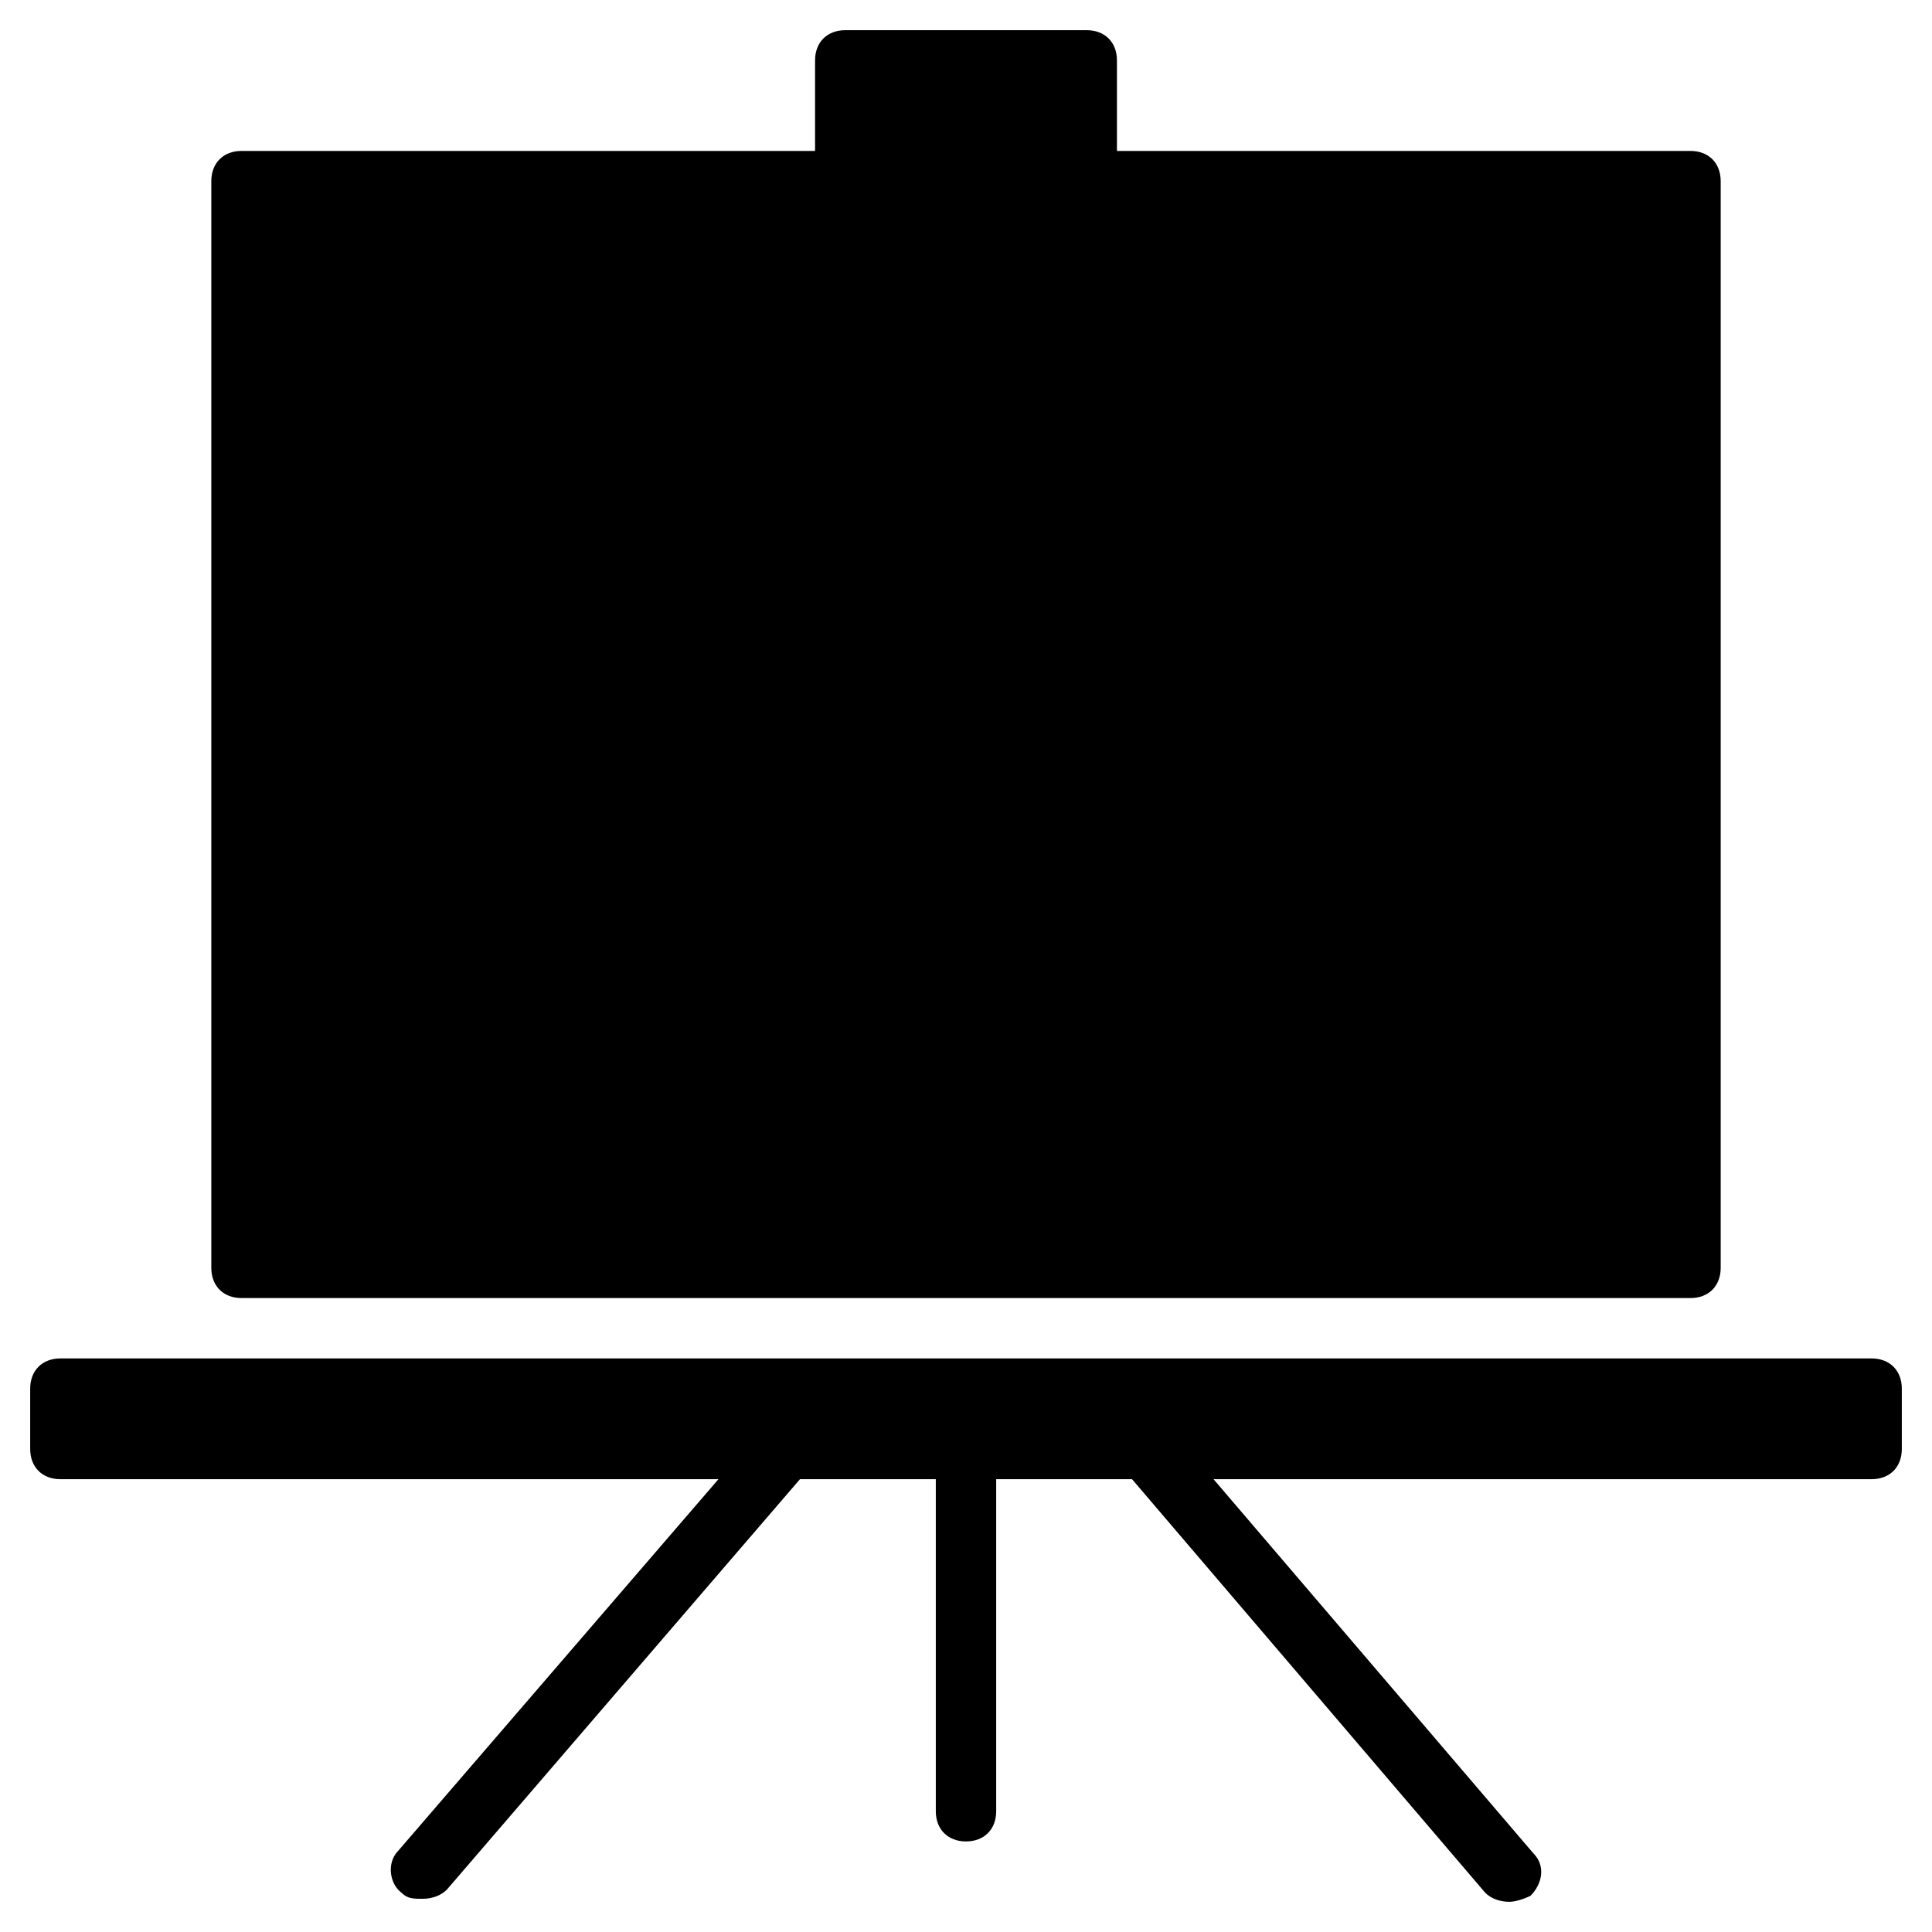 <?xml version="1.0" encoding="utf-8"?>
<!-- Generator: Adobe Illustrator 19.1.0, SVG Export Plug-In . SVG Version: 6.00 Build 0)  -->
<!DOCTYPE svg PUBLIC "-//W3C//DTD SVG 1.1//EN" "http://www.w3.org/Graphics/SVG/1.1/DTD/svg11.dtd">
<svg version="1.1" id="Layer_1" xmlns="http://www.w3.org/2000/svg" xmlns:xlink="http://www.w3.org/1999/xlink" x="0px" y="0px"
	 width="64px" height="64px" viewBox="0 0 64 64" enable-background="new 0 0 64 64" xml:space="preserve">
<path d="M8,43h48c0.6,0,1-0.4,1-1V6c0-0.6-0.4-1-1-1H37V2c0-0.6-0.4-1-1-1h-8c-0.6,0-1,0.4-1,1v3H8C7.4,5,7,5.4,7,6v36
	C7,42.6,7.4,43,8,43z"/>
<path id="color_106_" d="M62,45H2c-0.6,0-1,0.4-1,1v2c0,0.6,0.4,1,1,1h21.8L13.2,61.3c-0.4,0.4-0.3,1.1,0.1,1.4
	c0.2,0.2,0.4,0.2,0.7,0.2c0.3,0,0.6-0.1,0.8-0.3L26.5,49H31v11c0,0.6,0.4,1,1,1s1-0.4,1-1V49h4.5l11.7,13.7c0.2,0.2,0.5,0.3,0.8,0.3
	c0.2,0,0.5-0.1,0.7-0.2c0.4-0.4,0.5-1,0.1-1.4L40.2,49H62c0.6,0,1-0.4,1-1v-2C63,45.4,62.6,45,62,45z"/>
</svg>
